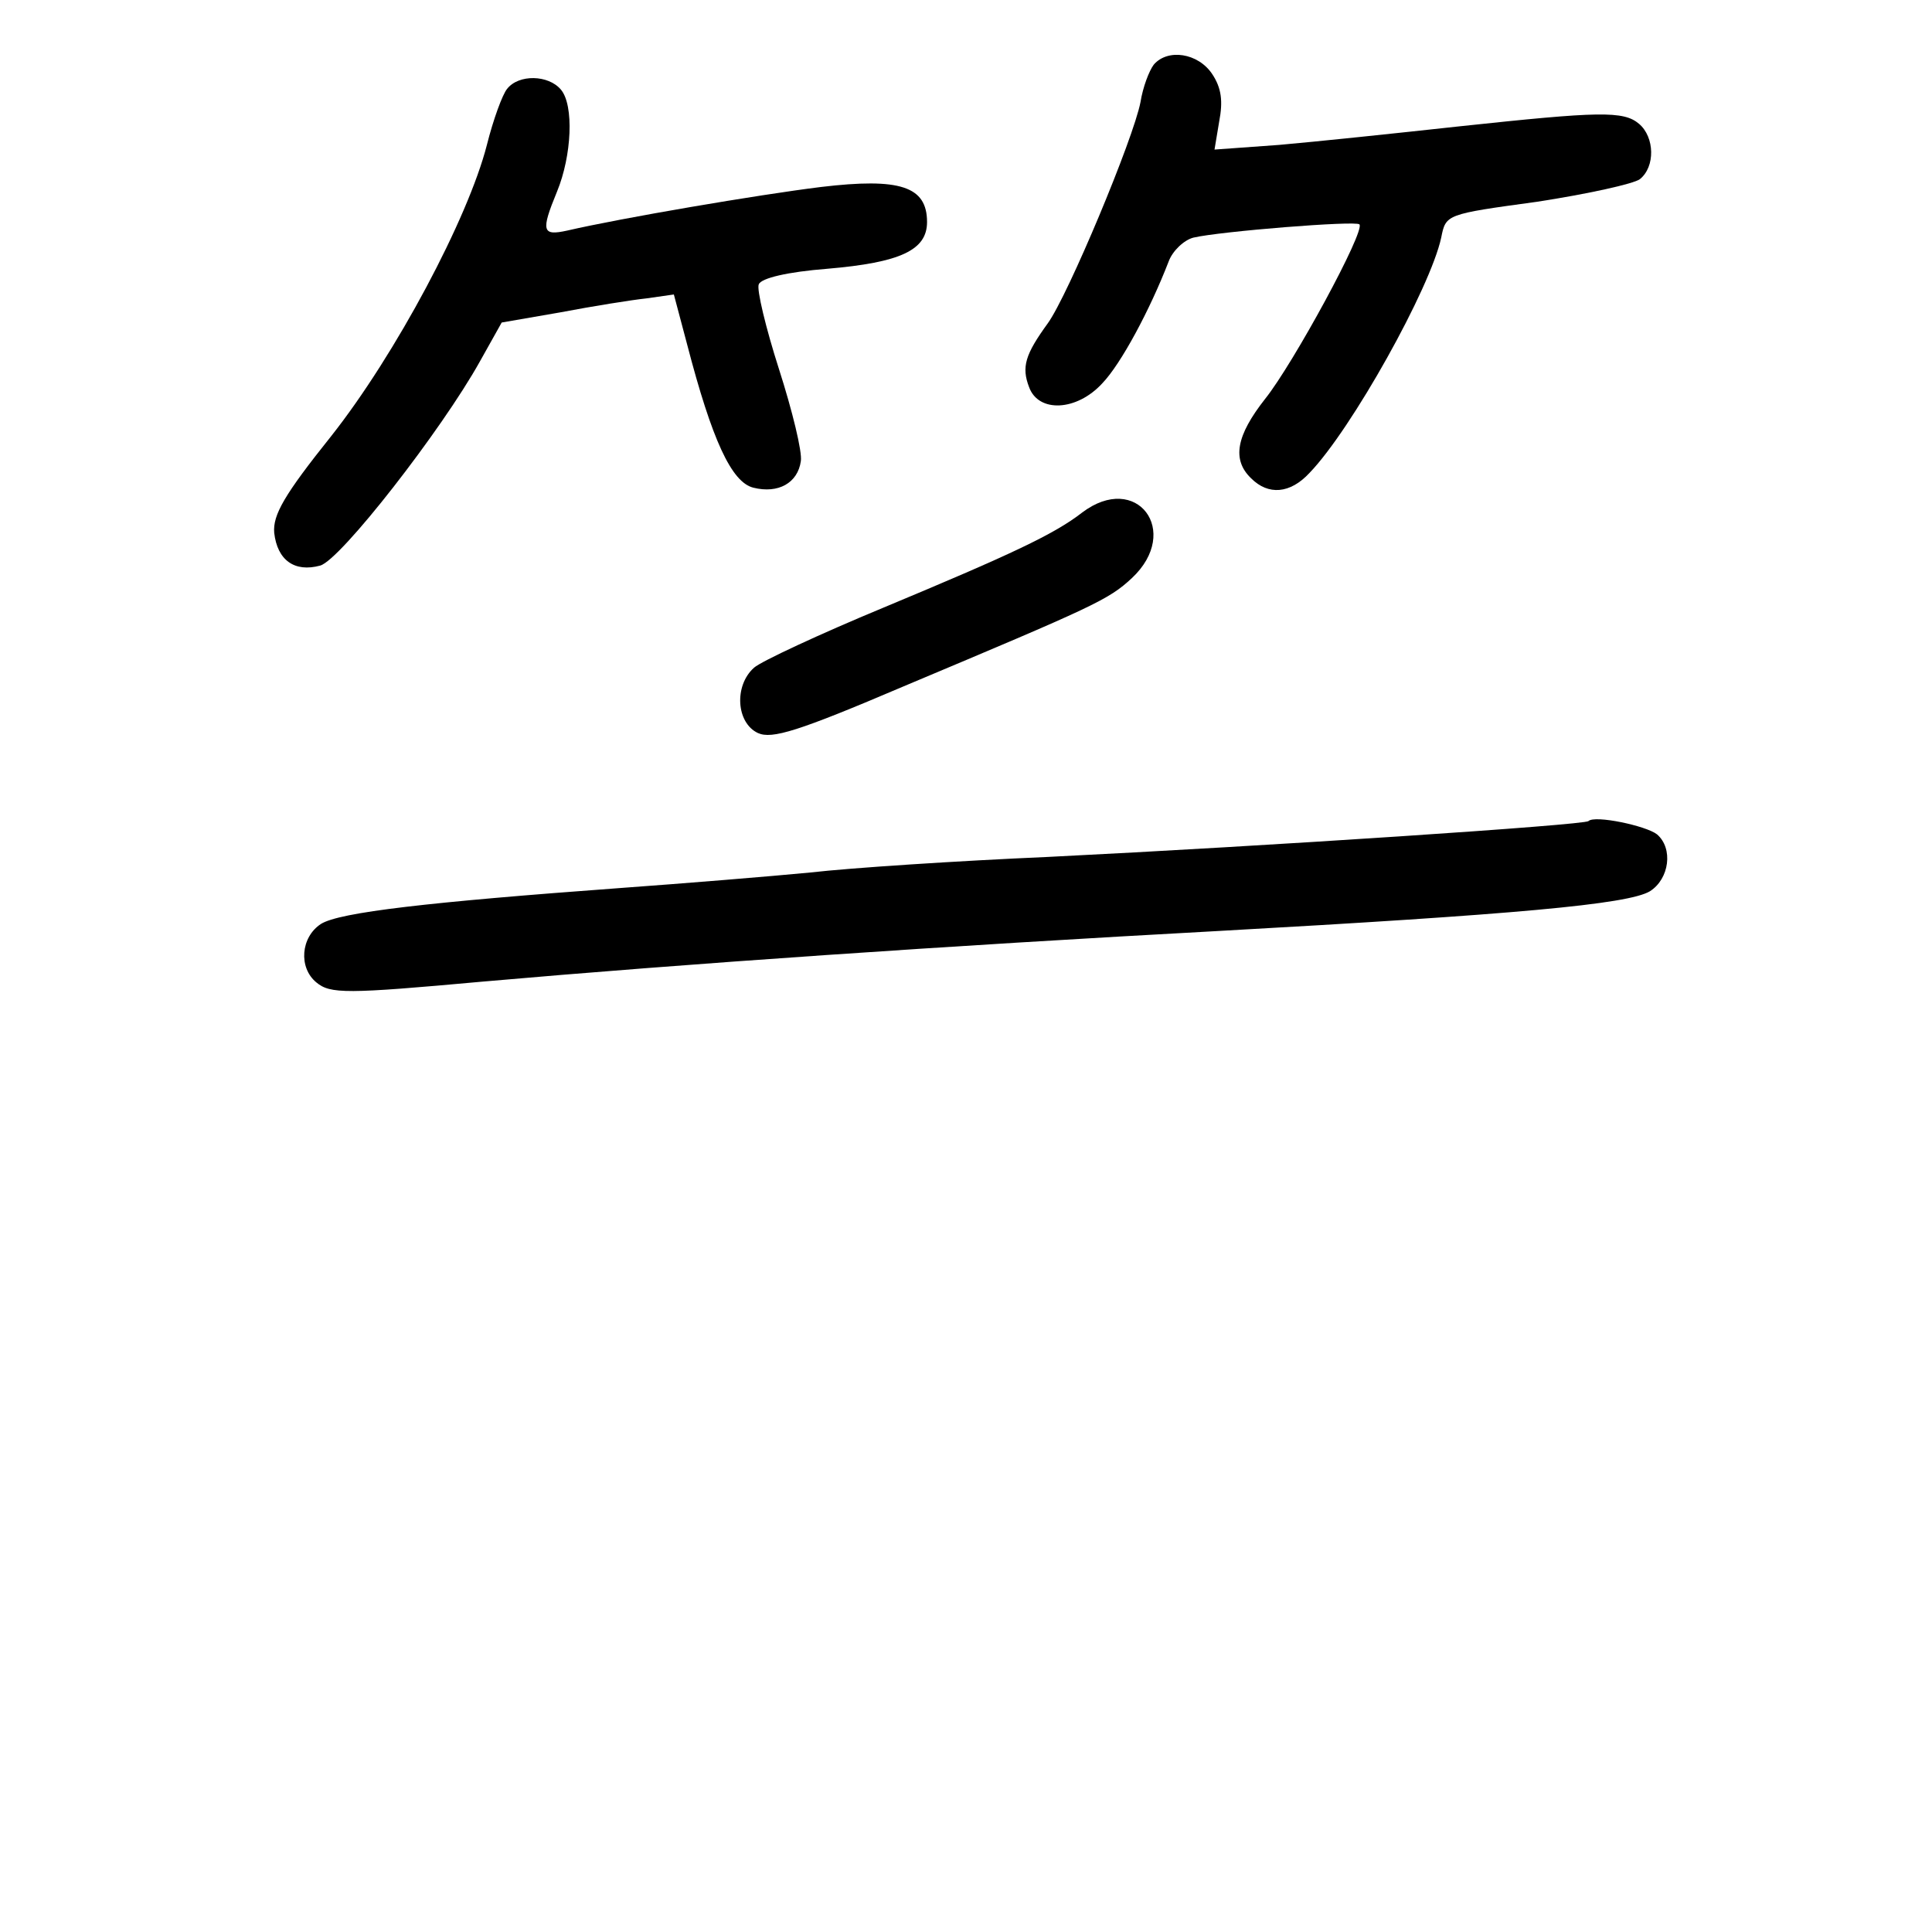 <?xml version="1.0" standalone="no"?>
<!DOCTYPE svg PUBLIC "-//W3C//DTD SVG 20010904//EN"
 "http://www.w3.org/TR/2001/REC-SVG-20010904/DTD/svg10.dtd">
<svg version="1.0" xmlns="http://www.w3.org/2000/svg"
 width="248pt" height="248pt" viewBox="0 0 248 248"
 preserveAspectRatio="xMidYMid meet">
<g transform="translate(0,248) scale(0.1,-0.1)"
fill="#000000" stroke="none">
<path d="M1481 2397 c-6 -8 -14 -29 -17 -48 -9 -47 -93 -248 -119 -284 -29
-40 -34 -56 -24 -82 12 -33 61 -31 94 5 24 25 61 94 85 156 5 14 20 28 32 31
34 8 208 22 213 17 8 -8 -85 -179 -121 -224 -37 -47 -43 -78 -18 -102 22 -22
50 -20 75 7 54 56 155 237 169 302 6 30 6 30 123 46 65 10 124 23 132 29 20
16 19 54 -1 71 -20 17 -51 16 -229 -3 -82 -9 -187 -20 -233 -24 l-83 -6 6 36
c5 26 3 43 -9 61 -18 27 -57 33 -75 12z"/>
<path d="M651 2366 c-6 -7 -18 -40 -26 -72 -24 -94 -117 -269 -200 -374 -60
-75 -75 -101 -73 -124 4 -35 26 -51 59 -42 26 7 156 174 205 262 l28 50 75 13
c42 8 92 16 111 18 l35 5 17 -64 c32 -123 57 -177 85 -184 32 -8 57 6 61 34 2
12 -11 65 -28 118 -17 53 -29 103 -26 109 3 8 37 16 88 20 94 8 128 24 128 60
0 46 -35 57 -136 45 -81 -10 -257 -40 -326 -56 -32 -7 -34 -1 -13 50 19 46 22
111 5 131 -16 19 -54 20 -69 1z"/>
<path d="M1389 1822 c-36 -28 -92 -54 -255 -122 -82 -34 -157 -69 -166 -77
-26 -23 -23 -71 5 -84 18 -8 51 2 187 60 245 103 263 111 293 139 64 60 6 137
-64 84z"/>
<path d="M2039 1426 c-5 -5 -411 -32 -694 -46 -115 -5 -253 -14 -305 -20 -52
-5 -162 -14 -245 -20 -245 -18 -359 -31 -383 -46 -26 -17 -29 -56 -6 -75 18
-15 38 -15 214 1 261 23 596 46 945 65 377 21 525 34 553 51 25 16 30 55 9 73
-14 11 -80 25 -88 17z"/>
</g>
</svg>
